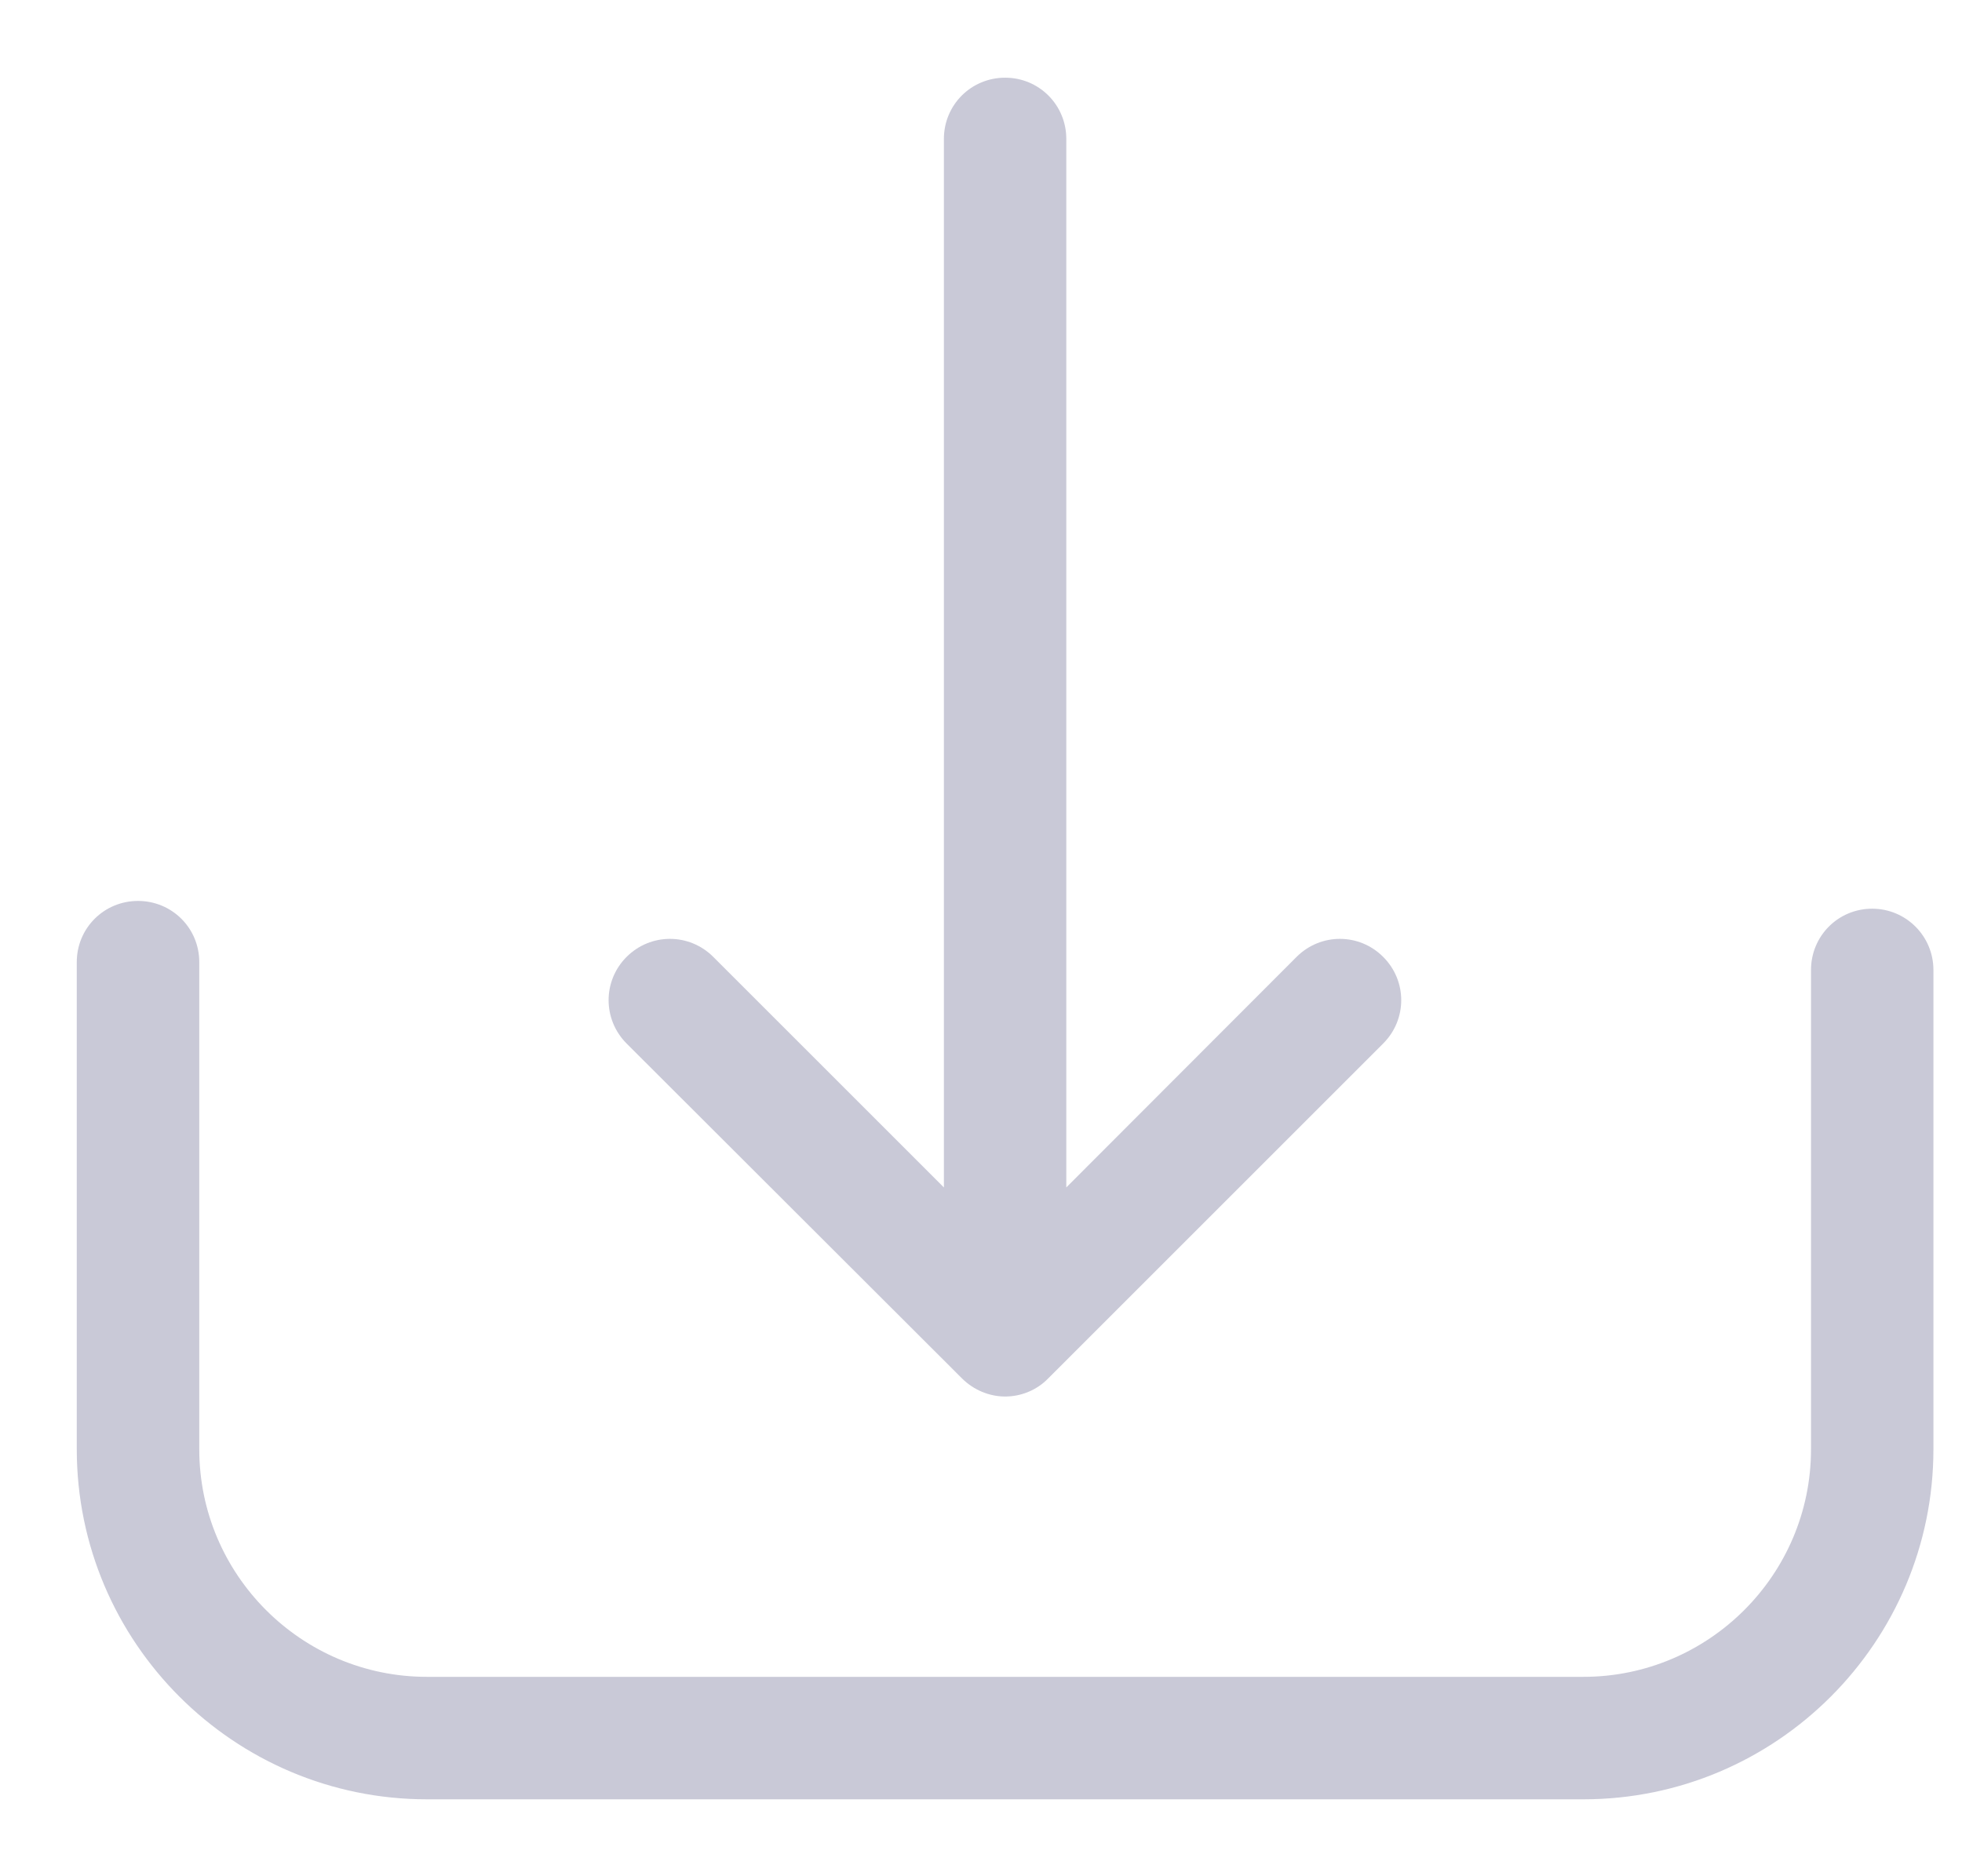 <?xml version="1.0" encoding="UTF-8"?>
<svg width="23px" height="22px" viewBox="0 0 23 22" version="1.1" xmlns="http://www.w3.org/2000/svg" xmlns:xlink="http://www.w3.org/1999/xlink">
    <!-- Generator: Sketch 56.2 (81672) - https://sketch.com -->
    <title>download-5 copy</title>
    <desc>Created with Sketch.</desc>
    <g id="web" stroke="none" stroke-width="1" fill="none" fill-rule="evenodd">
        <g id="13.-web-" transform="translate(-775, -256)" fill="#C9C9D7" fill-rule="nonzero" stroke="#C9C9D7" stroke-width="0.2">
            <g id="balance" transform="translate(533, 130)">
                <g id="button" transform="translate(18, 113)">
                    <g id="Group-2" transform="translate(185, 0)">
                        <g id="Group-8">
                            <g id="Group-12" transform="translate(40, 14)">
                                <g id="download-5-copy">
                                    <path d="M20.947,9.755 C20.604,9.755 20.33,10.03 20.33,10.373 L20.33,15.993 C20.33,17.522 19.085,18.762 17.561,18.762 L4.005,18.762 C2.476,18.762 1.236,17.517 1.236,15.993 L1.236,10.281 C1.236,9.938 0.961,9.664 0.618,9.664 C0.275,9.664 0,9.938 0,10.281 L0,15.993 C0,18.204 1.799,19.998 4.005,19.998 L17.561,19.998 C19.771,19.998 21.565,18.199 21.565,15.993 L21.565,10.373 C21.565,10.034 21.291,9.755 20.947,9.755 Z" id="Path"></path>
                                    <path d="M10.348,15.092 C10.467,15.211 10.627,15.275 10.783,15.275 C10.938,15.275 11.098,15.215 11.217,15.092 L15.144,11.165 C15.387,10.922 15.387,10.533 15.144,10.291 C14.902,10.048 14.513,10.048 14.27,10.291 L11.4,13.165 L11.4,0.629 C11.4,0.286 11.126,0.011 10.783,0.011 C10.439,0.011 10.165,0.286 10.165,0.629 L10.165,13.165 L7.291,10.291 C7.048,10.048 6.659,10.048 6.416,10.291 C6.174,10.533 6.174,10.922 6.416,11.165 L10.348,15.092 Z" id="Path"></path>
                                </g>
                            </g>
                        </g>
                    </g>
                </g>
            </g>
        </g>
    </g>
</svg>